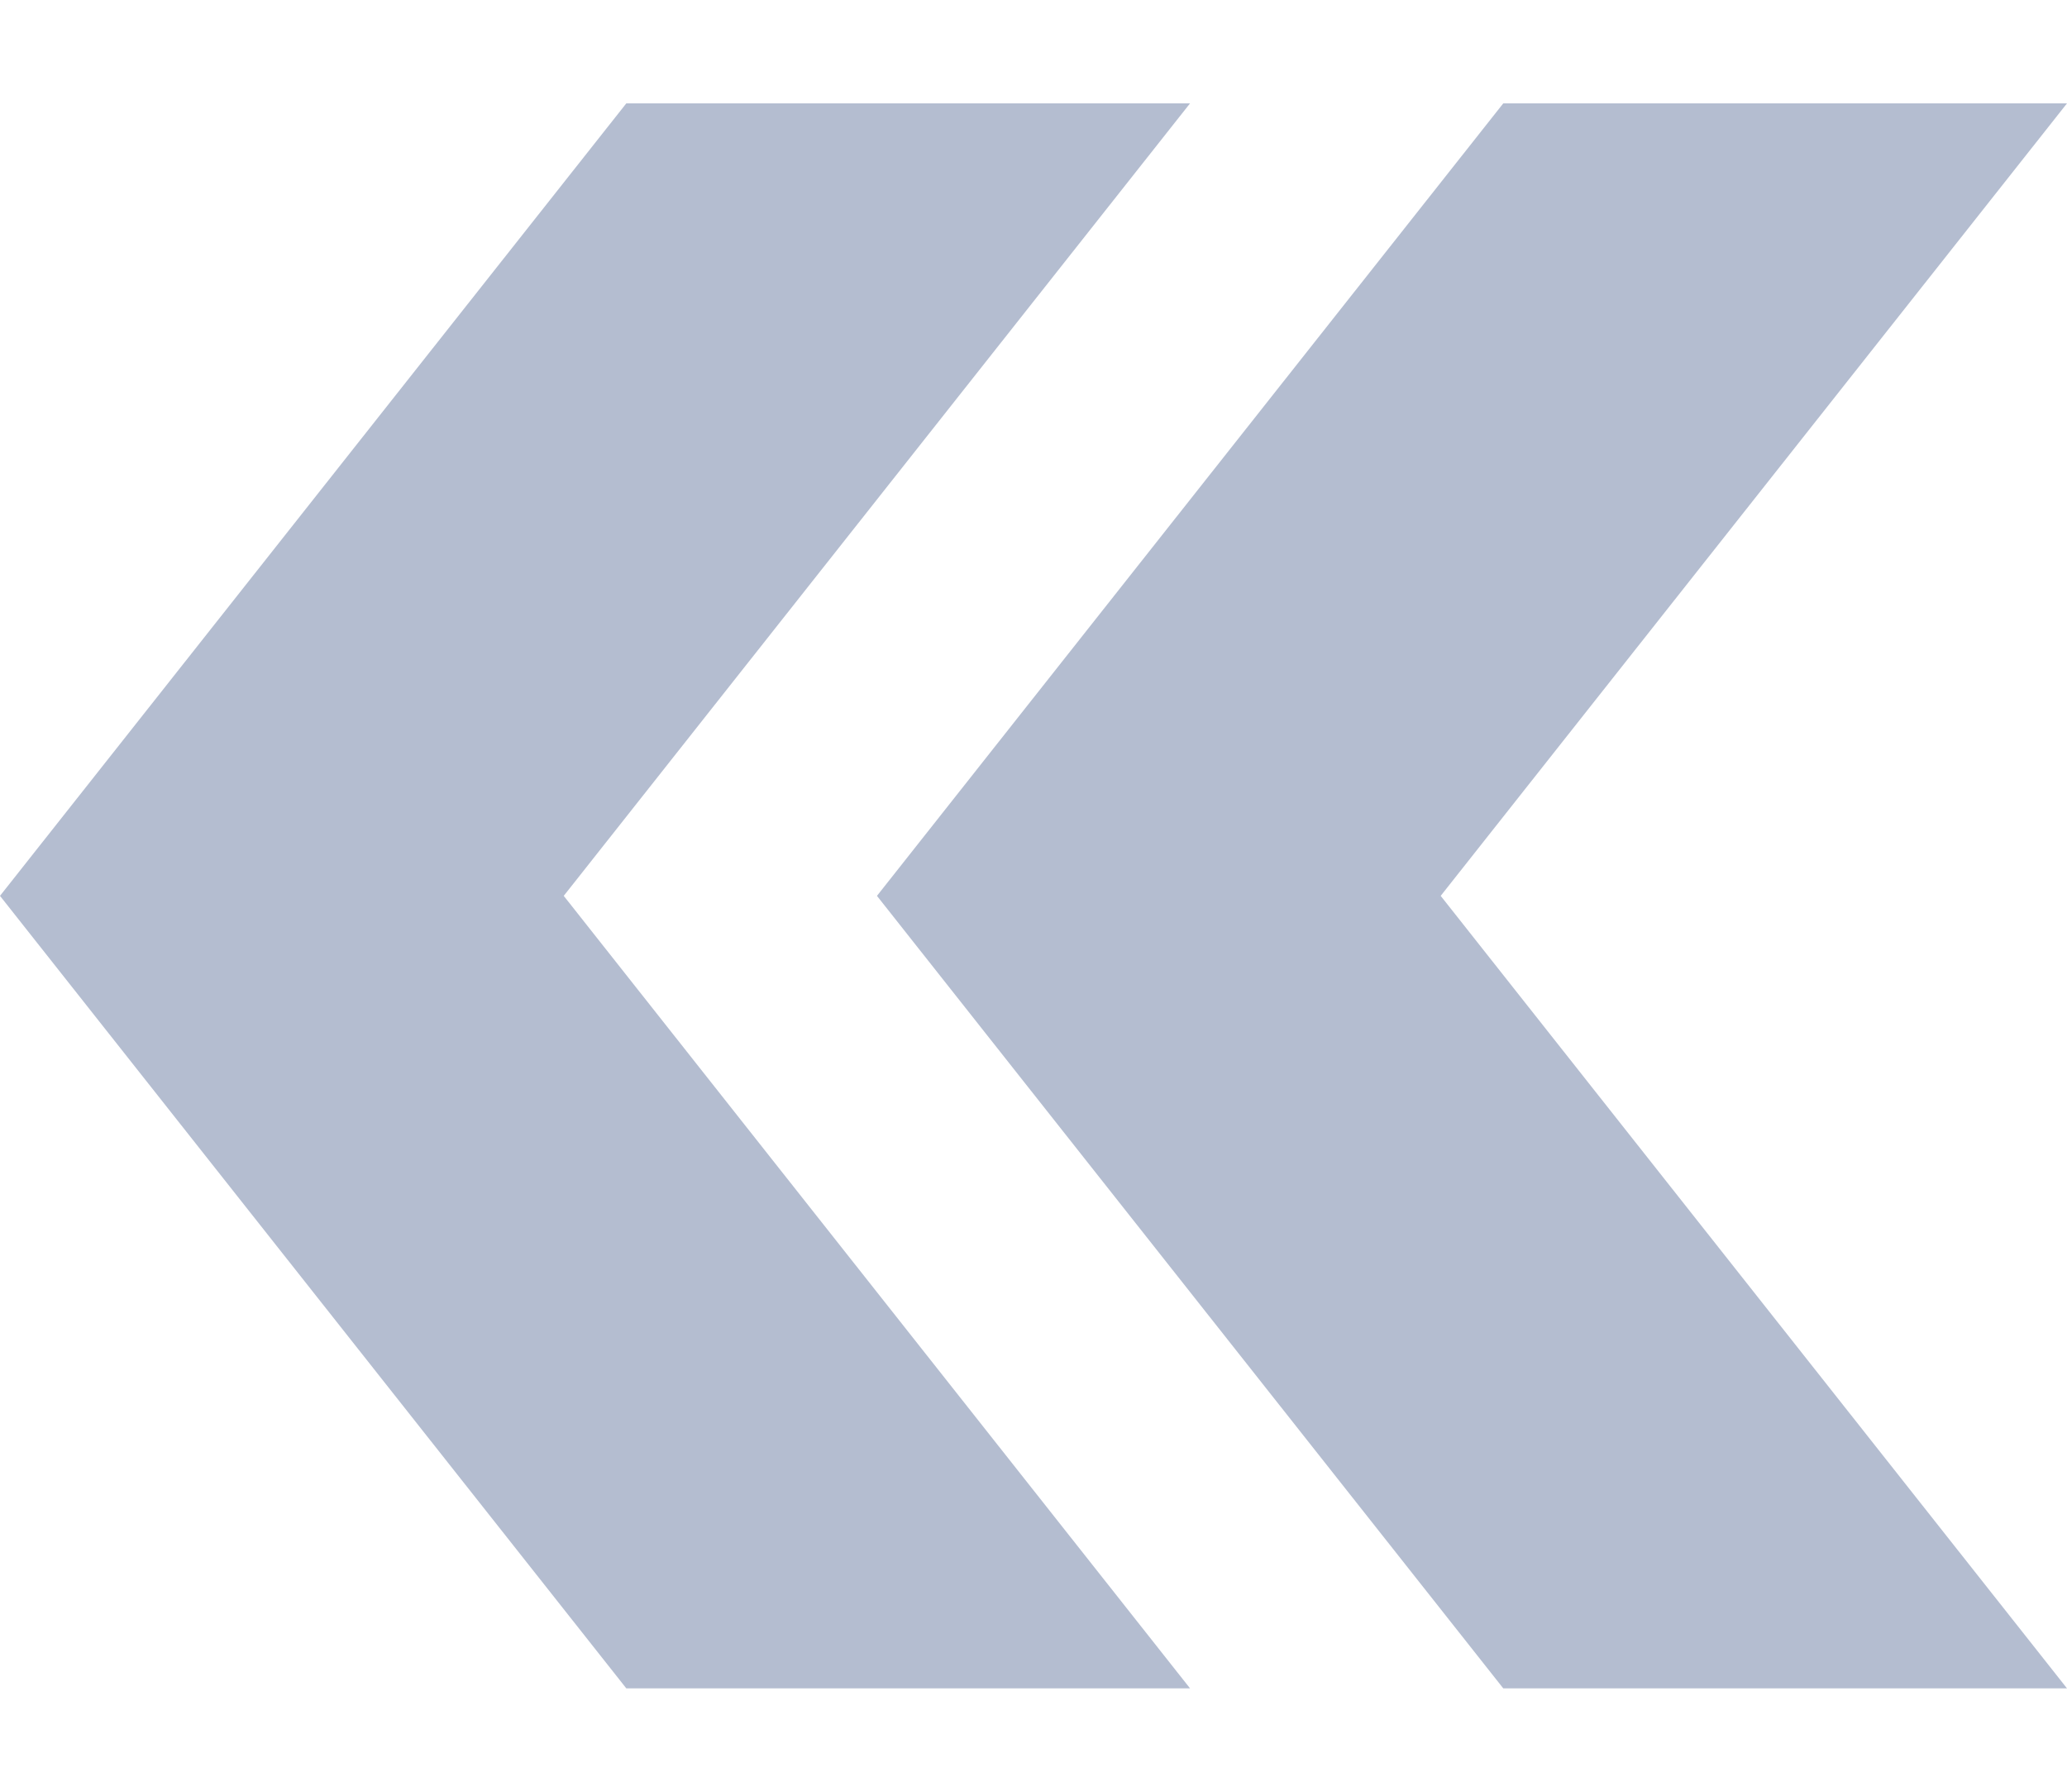 <svg width="15" height="13" viewBox="0 0 15 13" fill="none" xmlns="http://www.w3.org/2000/svg">
<path d="M4.545 12.25L8.636 12.25L4.091 6.5L8.636 0.75L4.545 0.75L-5.67695e-05 6.5L4.545 12.25Z" fill="#B4BDD0"/>
<path d="M10.909 12.25L15 12.25L10.455 6.5L15 0.75L10.909 0.75L6.364 6.5L10.909 12.25Z" fill="#B4BDD0"/>
</svg>
